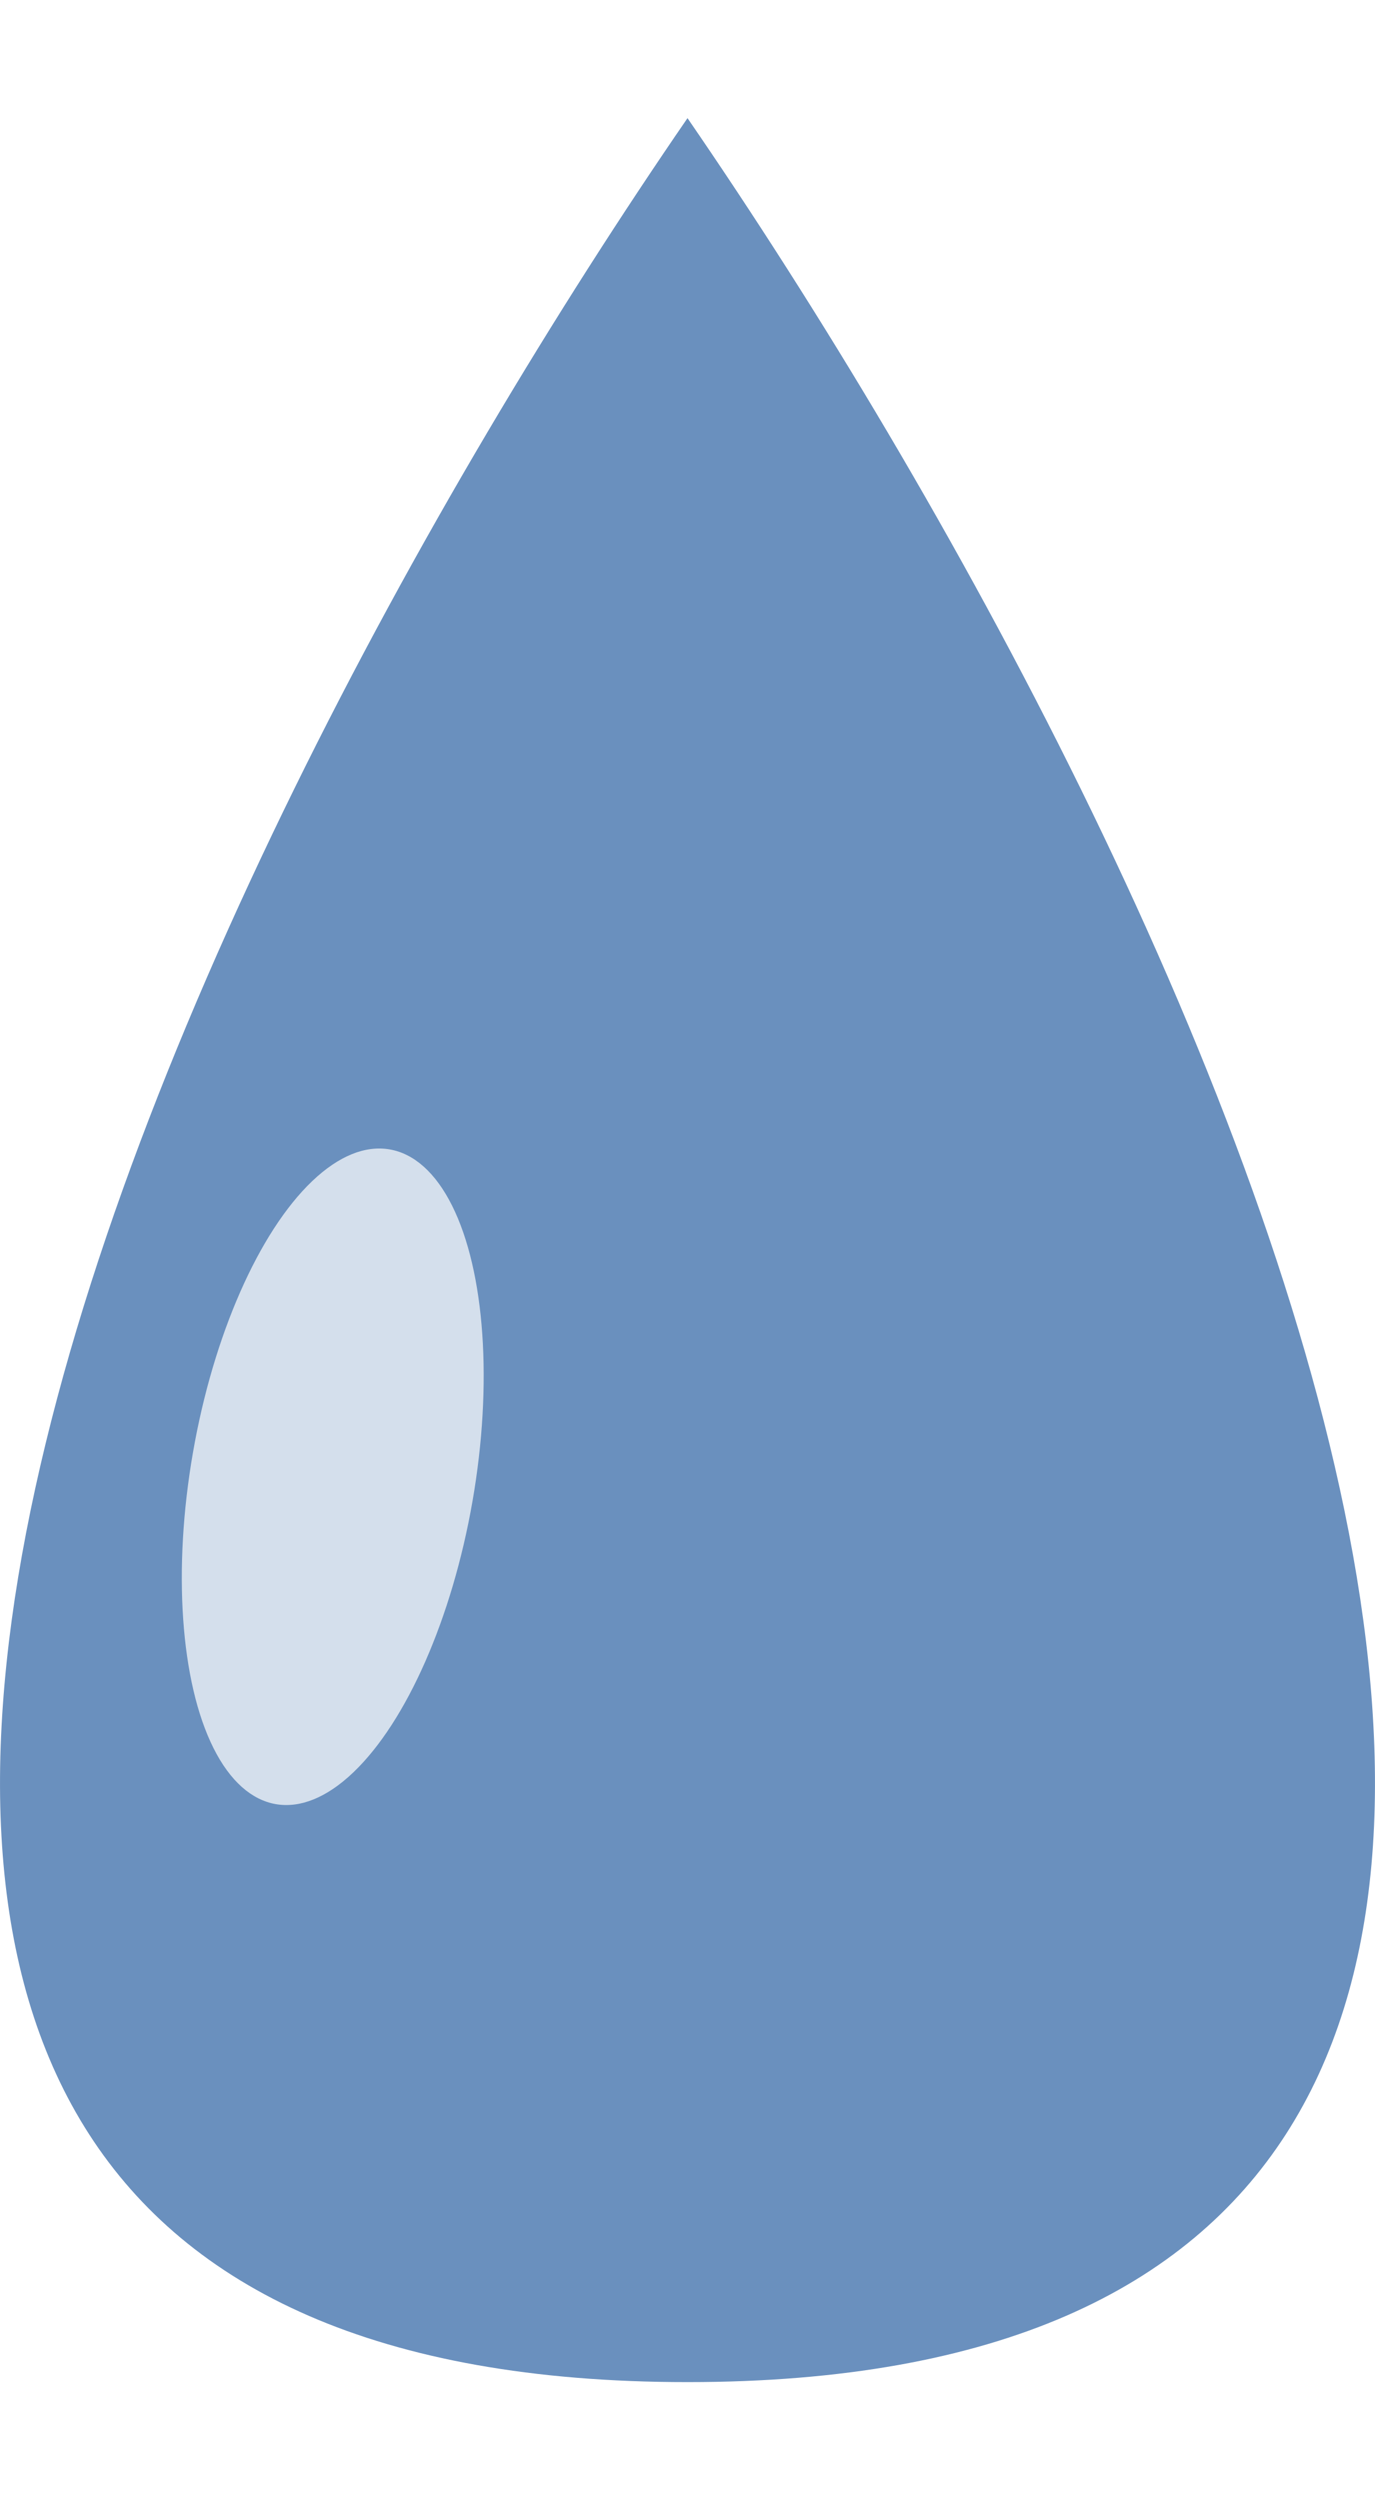 <svg width="11" height="20" viewBox="0 0 11 20" fill="none" xmlns="http://www.w3.org/2000/svg">
<path d="M5.5 0.945C1.35 6.982 -4.461 19.055 5.5 19.055C15.461 19.055 9.65 6.982 5.5 0.945Z" fill="#6A90BE"/>
<ellipse cx="2.662" cy="11.813" rx="1.135" ry="2.658" transform="rotate(9.878 2.662 11.813)" fill="#D4DFEC"/>
</svg>
